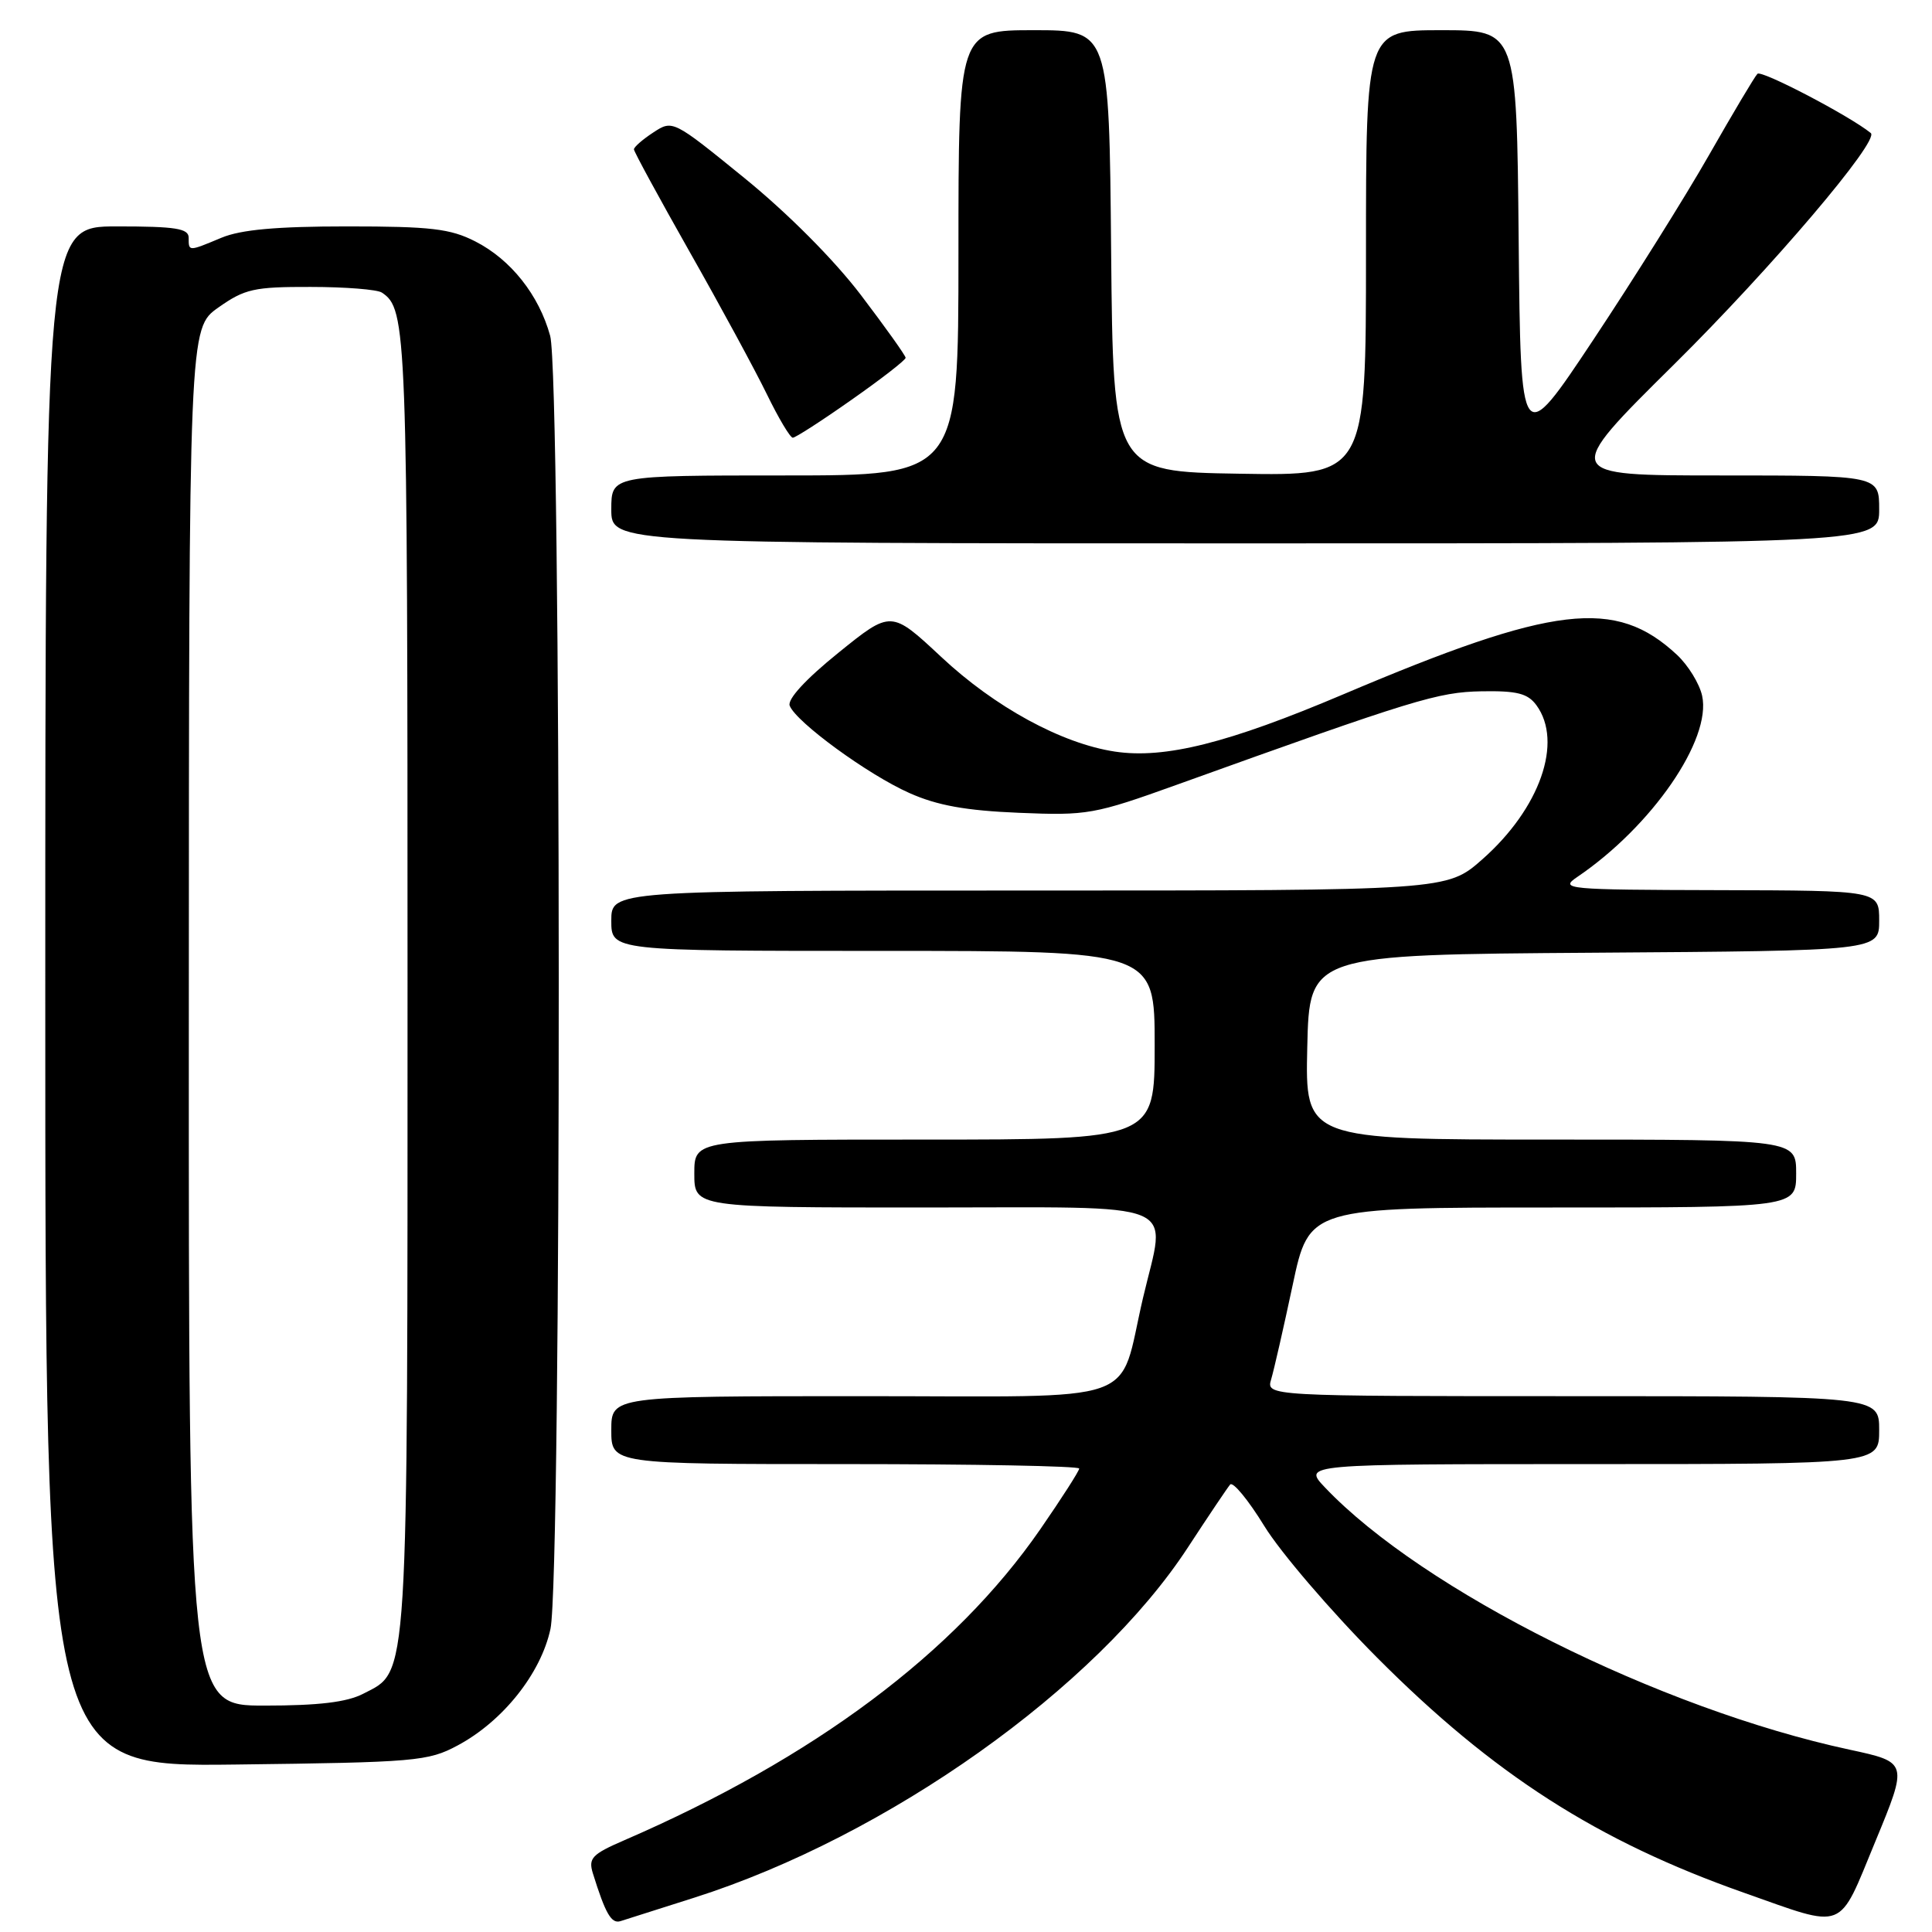 <?xml version="1.0" encoding="UTF-8" standalone="no"?>
<!DOCTYPE svg PUBLIC "-//W3C//DTD SVG 1.1//EN" "http://www.w3.org/Graphics/SVG/1.1/DTD/svg11.dtd" >
<svg xmlns="http://www.w3.org/2000/svg" xmlns:xlink="http://www.w3.org/1999/xlink" version="1.1" viewBox="0 0 256 256">
 <g >
 <path fill="currentColor"
d=" M 92.00 251.45 C 117.60 243.30 145.27 223.66 157.43 205.00 C 160.12 200.88 162.63 197.15 163.00 196.71 C 163.37 196.28 165.41 198.76 167.53 202.21 C 169.65 205.67 176.36 213.50 182.44 219.61 C 197.88 235.12 211.64 243.94 231.06 250.79 C 244.73 255.61 243.49 256.09 248.49 244.01 C 252.83 233.51 252.83 233.51 245.08 231.84 C 219.91 226.43 188.52 210.74 175.56 197.09 C 172.63 194.00 172.63 194.00 210.81 194.00 C 249.00 194.00 249.00 194.00 249.00 189.50 C 249.00 185.00 249.00 185.00 208.38 185.00 C 167.77 185.00 167.77 185.00 168.44 182.75 C 168.81 181.51 170.09 175.89 171.29 170.25 C 173.47 160.00 173.47 160.00 205.74 160.00 C 238.00 160.00 238.00 160.00 238.00 155.50 C 238.00 151.00 238.00 151.00 205.47 151.00 C 172.94 151.00 172.94 151.00 173.22 138.75 C 173.50 126.50 173.50 126.50 211.25 126.24 C 249.00 125.98 249.00 125.98 249.00 121.99 C 249.00 118.00 249.00 118.00 227.75 117.95 C 207.45 117.90 206.61 117.82 209.00 116.20 C 218.88 109.50 226.82 97.99 225.54 92.19 C 225.19 90.59 223.69 88.15 222.20 86.76 C 214.07 79.19 205.93 80.15 178.00 92.00 C 162.75 98.47 154.34 100.58 147.73 99.59 C 140.69 98.53 131.82 93.70 124.71 87.04 C 118.08 80.85 118.08 80.85 111.10 86.49 C 106.76 89.99 104.31 92.66 104.64 93.51 C 105.48 95.68 115.00 102.64 120.50 105.08 C 124.19 106.73 127.99 107.41 135.00 107.70 C 144.09 108.08 144.99 107.92 156.00 103.96 C 187.47 92.64 190.52 91.71 196.32 91.60 C 201.02 91.52 202.43 91.88 203.58 93.44 C 207.15 98.32 204.05 107.14 196.40 113.88 C 191.72 118.00 191.72 118.00 136.36 118.00 C 81.00 118.00 81.00 118.00 81.00 122.00 C 81.00 126.00 81.00 126.00 117.00 126.00 C 153.00 126.00 153.00 126.00 153.00 138.50 C 153.00 151.00 153.00 151.00 122.50 151.00 C 92.00 151.00 92.00 151.00 92.00 155.50 C 92.00 160.00 92.00 160.00 122.50 160.00 C 157.33 160.00 154.53 158.84 151.45 172.00 C 148.08 186.40 152.08 185.00 114.30 185.00 C 81.00 185.00 81.00 185.00 81.00 189.50 C 81.00 194.00 81.00 194.00 112.00 194.00 C 129.05 194.00 143.00 194.26 143.00 194.59 C 143.00 194.91 140.68 198.53 137.84 202.64 C 126.52 219.01 107.88 232.95 82.68 243.86 C 78.43 245.70 77.94 246.23 78.56 248.23 C 80.23 253.59 81.01 254.94 82.22 254.56 C 82.92 254.34 87.33 252.94 92.00 251.45 Z  M 60.64 231.28 C 66.63 228.08 71.67 221.75 72.94 215.84 C 74.43 208.88 74.39 49.97 72.90 44.50 C 71.42 39.10 67.69 34.39 62.98 31.99 C 59.67 30.30 57.09 30.00 46.01 30.00 C 36.65 30.00 31.92 30.43 29.35 31.50 C 24.94 33.34 25.00 33.34 25.00 31.50 C 25.00 30.27 23.28 30.00 15.50 30.00 C 6.00 30.00 6.00 30.00 6.00 132.06 C 6.00 234.12 6.00 234.12 31.25 233.81 C 55.08 233.52 56.73 233.38 60.64 231.28 Z  M 249.00 67.50 C 249.00 63.00 249.00 63.00 227.97 63.00 C 206.95 63.00 206.95 63.00 221.86 48.25 C 234.75 35.49 249.10 18.61 247.89 17.63 C 245.12 15.37 233.38 9.23 232.87 9.78 C 232.49 10.17 229.62 15.00 226.48 20.50 C 223.35 26.00 216.44 37.02 211.14 45.00 C 201.50 59.50 201.50 59.50 201.23 31.75 C 200.97 4.00 200.97 4.00 190.98 4.00 C 181.00 4.00 181.00 4.00 181.00 33.52 C 181.00 63.05 181.00 63.05 164.25 62.77 C 147.50 62.50 147.50 62.50 147.23 33.25 C 146.97 4.00 146.97 4.00 136.98 4.00 C 127.00 4.00 127.00 4.00 127.00 33.50 C 127.00 63.00 127.00 63.00 104.00 63.00 C 81.00 63.00 81.00 63.00 81.00 67.50 C 81.00 72.00 81.00 72.00 165.00 72.00 C 249.00 72.00 249.00 72.00 249.00 67.50 Z  M 112.84 52.97 C 116.78 50.21 120.00 47.71 120.00 47.41 C 120.00 47.12 117.33 43.38 114.08 39.10 C 110.51 34.41 104.37 28.25 98.64 23.59 C 89.17 15.89 89.13 15.87 86.57 17.55 C 85.16 18.47 84.00 19.48 84.00 19.79 C 84.00 20.09 87.34 26.23 91.41 33.42 C 95.49 40.61 100.08 49.09 101.62 52.25 C 103.16 55.41 104.70 58.00 105.05 58.00 C 105.40 58.00 108.91 55.74 112.84 52.97 Z  M 25.02 134.75 C 25.04 43.50 25.04 43.50 28.93 40.75 C 32.43 38.28 33.66 38.00 41.16 38.02 C 45.75 38.02 50.00 38.36 50.60 38.77 C 53.91 40.97 54.00 43.44 54.00 129.97 C 54.00 224.28 54.19 221.30 48.13 224.43 C 45.97 225.55 42.22 226.00 35.05 226.00 C 25.00 226.00 25.00 226.00 25.02 134.75 Z "/>
</g>
</svg>